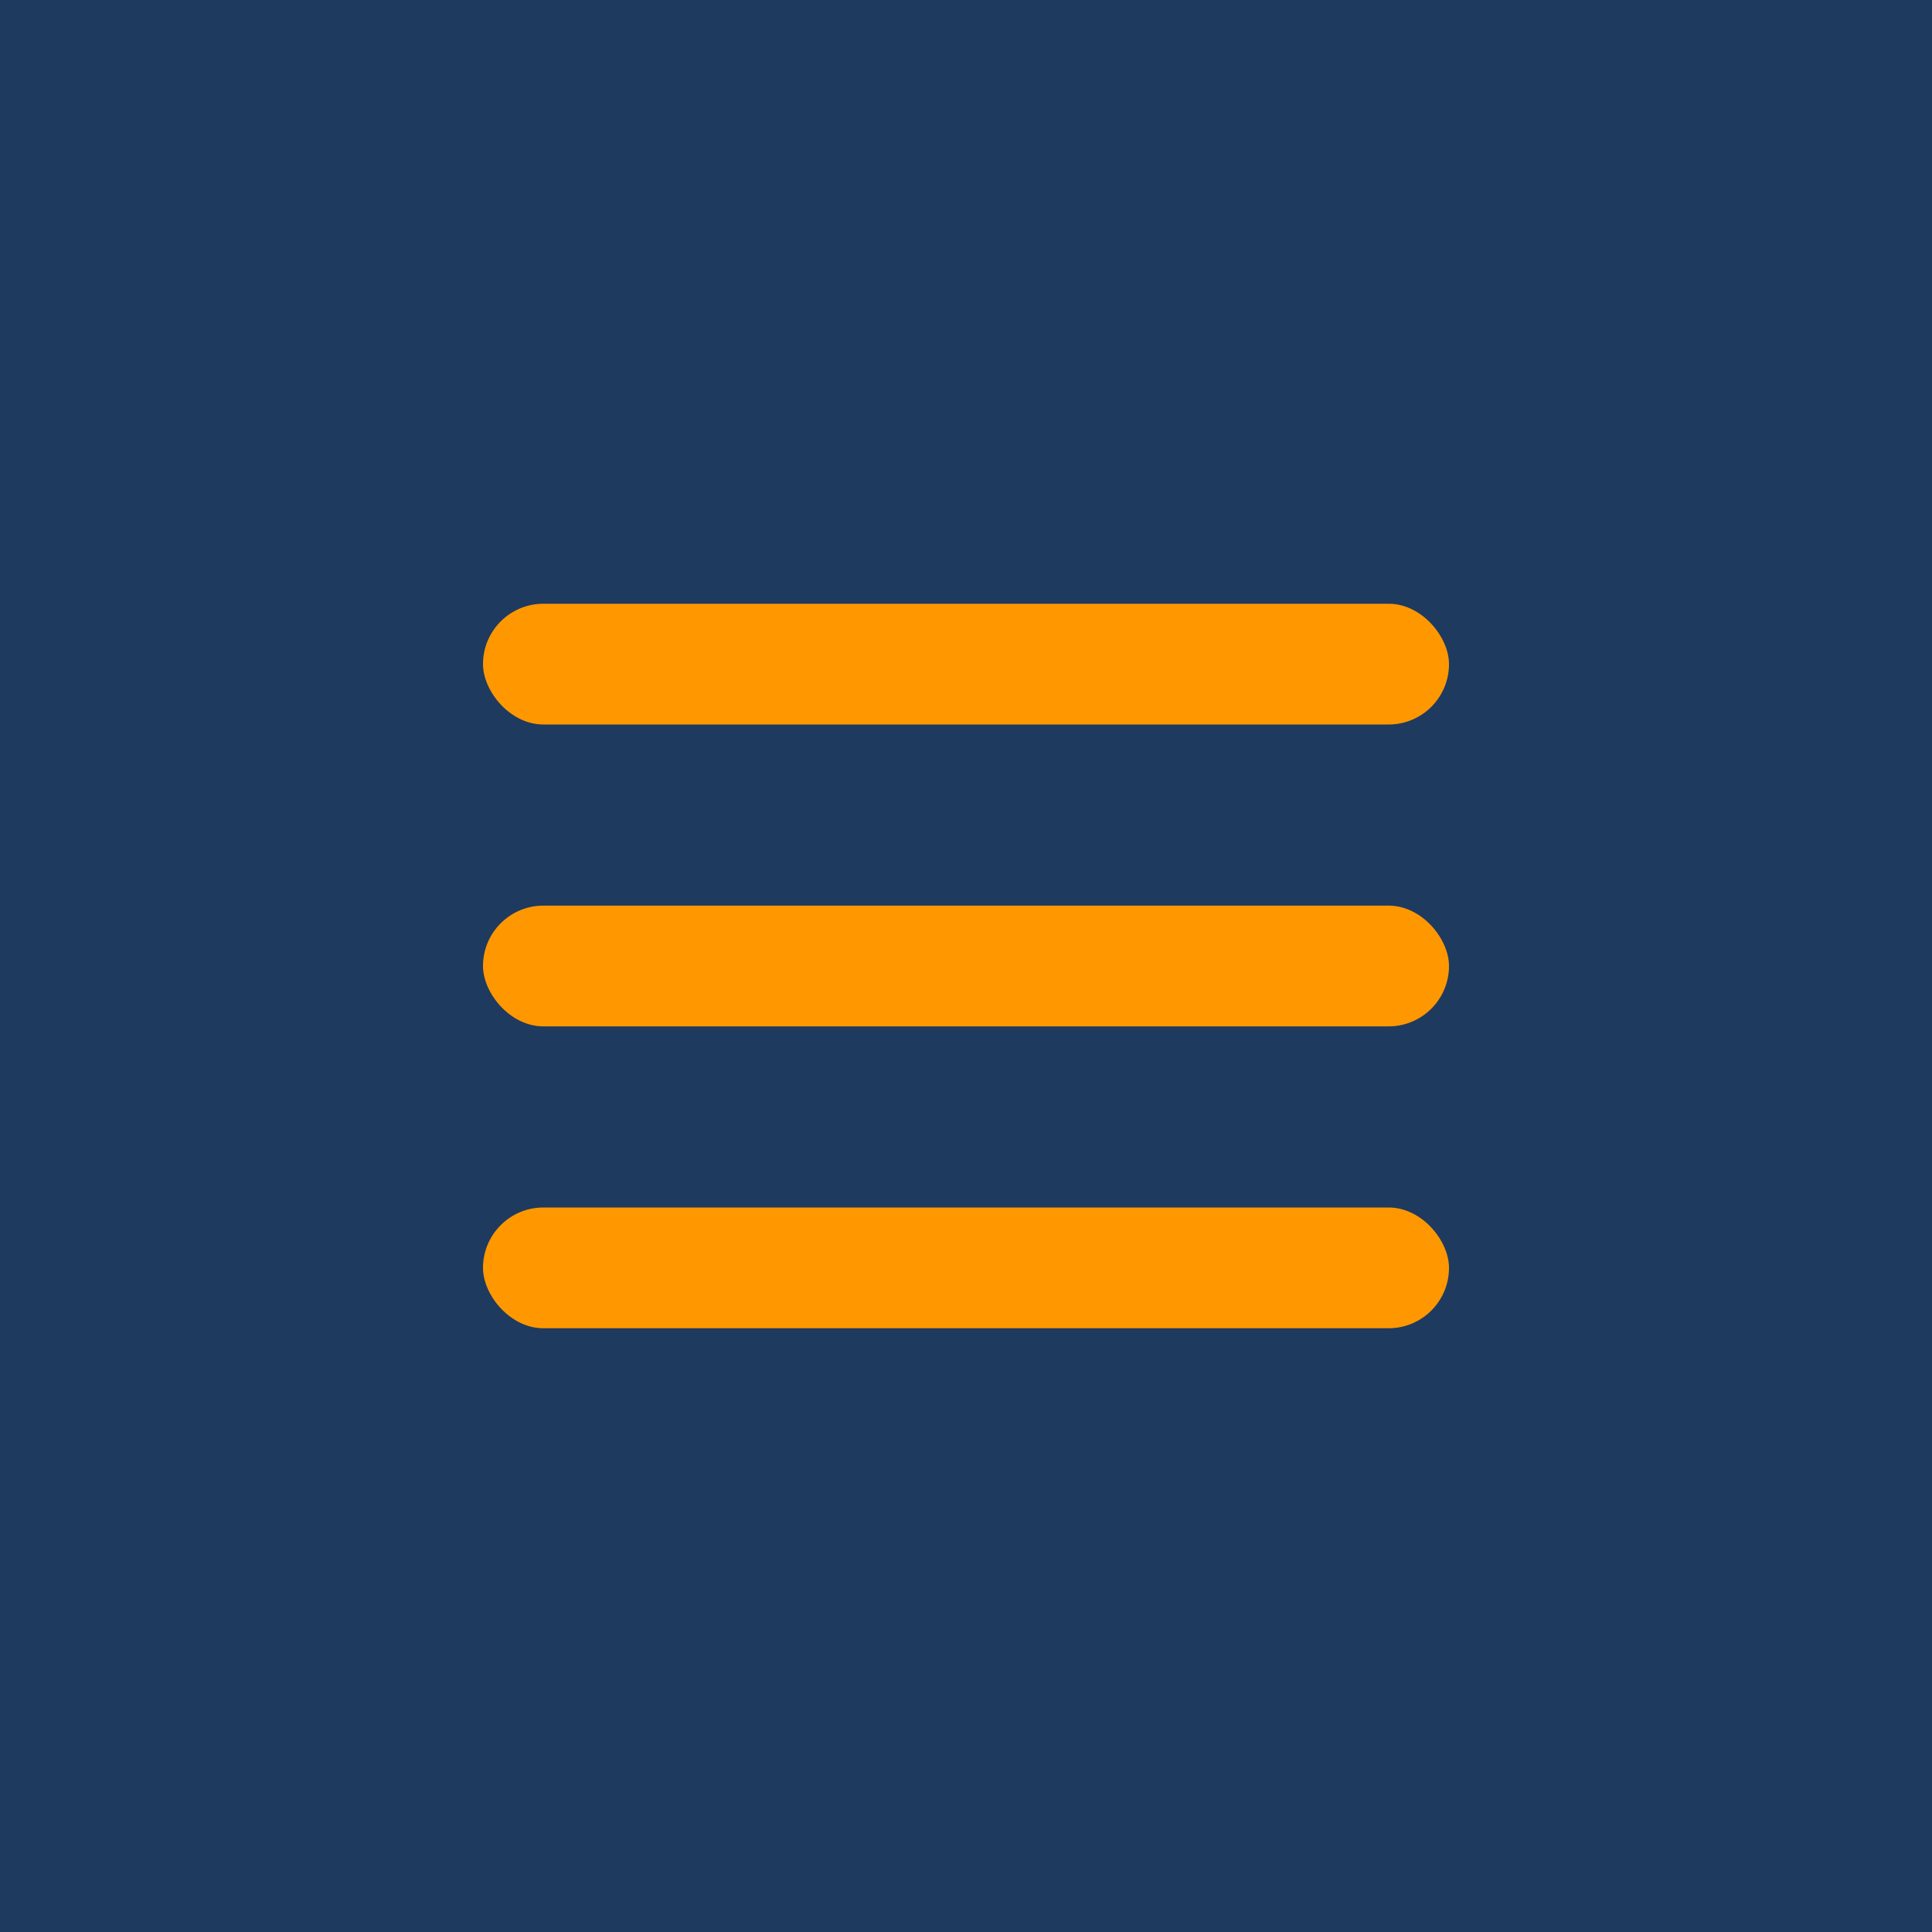 <svg xmlns="http://www.w3.org/2000/svg" viewBox="0 0 32 32">
  <rect width="32" height="32" fill="#1e3a5f"/>
  <rect x="8" y="10" width="16" height="2" rx="1" fill="#ff9800"/>
  <rect x="8" y="15" width="16" height="2" rx="1" fill="#ff9800"/>
  <rect x="8" y="20" width="16" height="2" rx="1" fill="#ff9800"/>
</svg>
